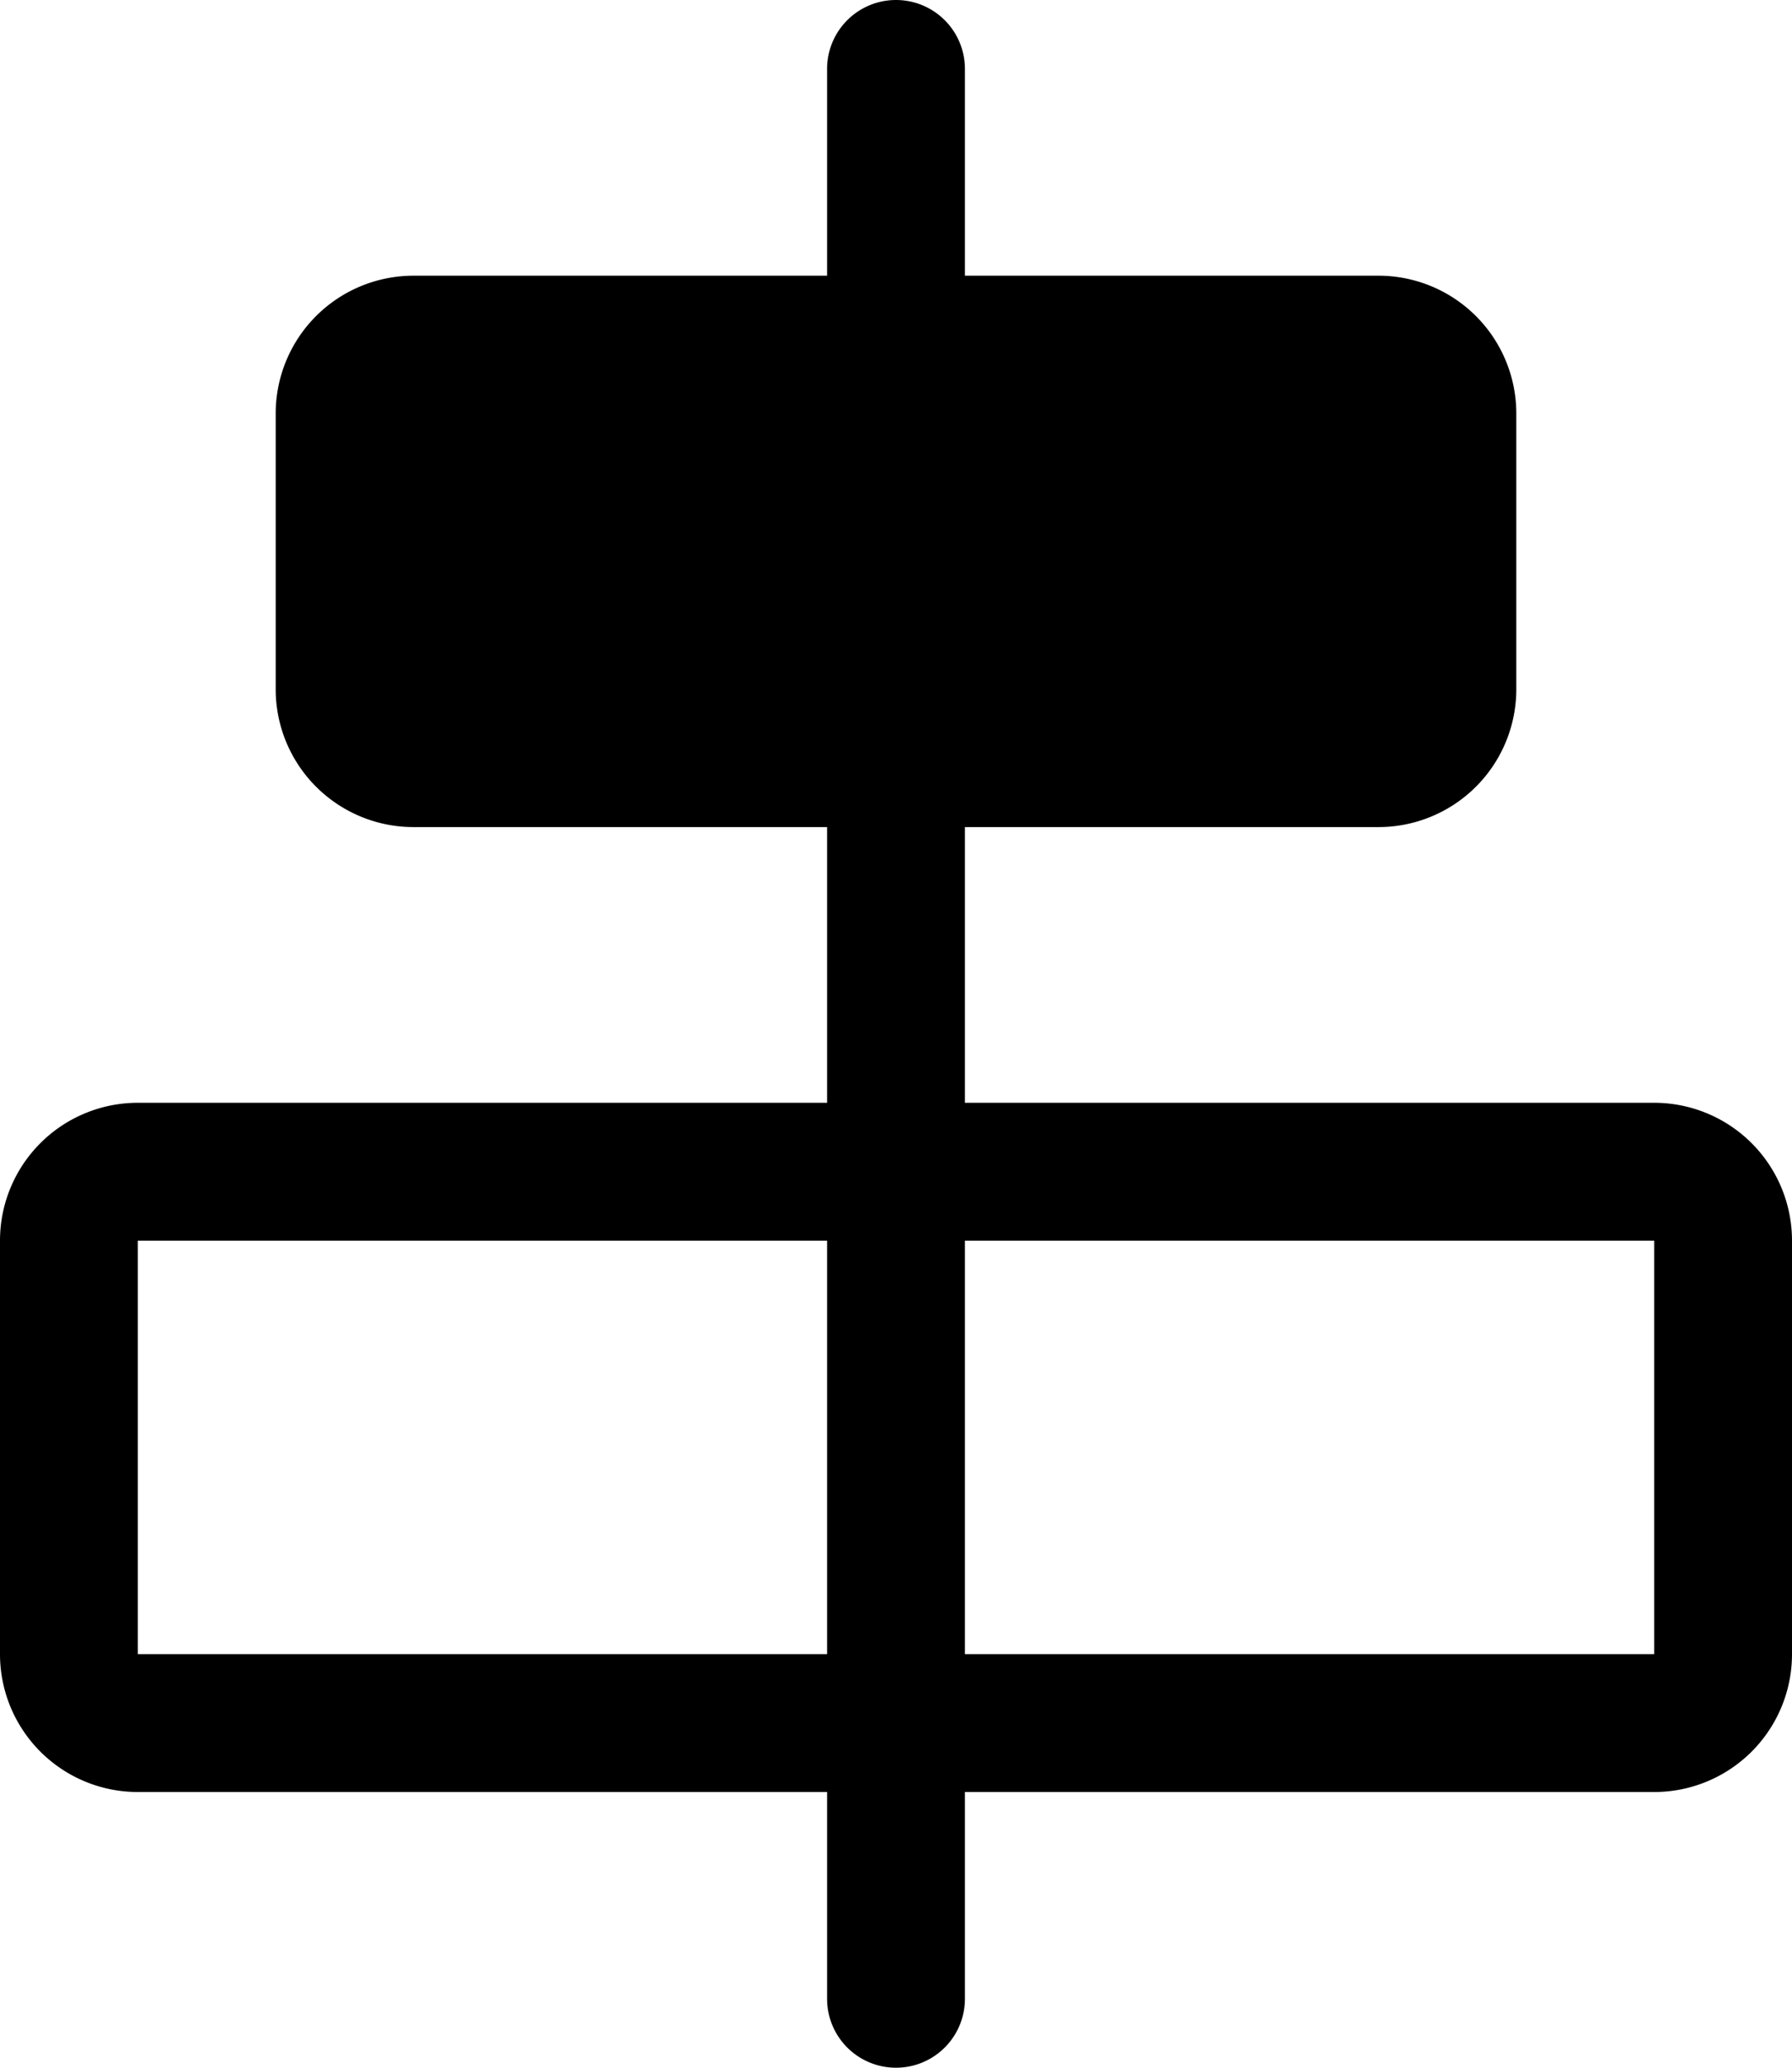 <svg xmlns="http://www.w3.org/2000/svg" viewBox="0 0 13 15"><path d="M12 8H7V6h3a1 1 0 0 0 1-1V3a1 1 0 0 0-1-1H7V.5a.5.5 0 0 0-1 0V2H3a1 1 0 0 0-1 1v2a1 1 0 0 0 1 1h3v2H1a1 1 0 0 0-1 1v3a1 1 0 0 0 1 1h5v1.5a.5.5 0 0 0 1 0V13h5a1 1 0 0 0 1-1V9a1 1 0 0 0-1-1zM1 12V9h5v3H1zm11 0H7V9h5v3z"/></svg>